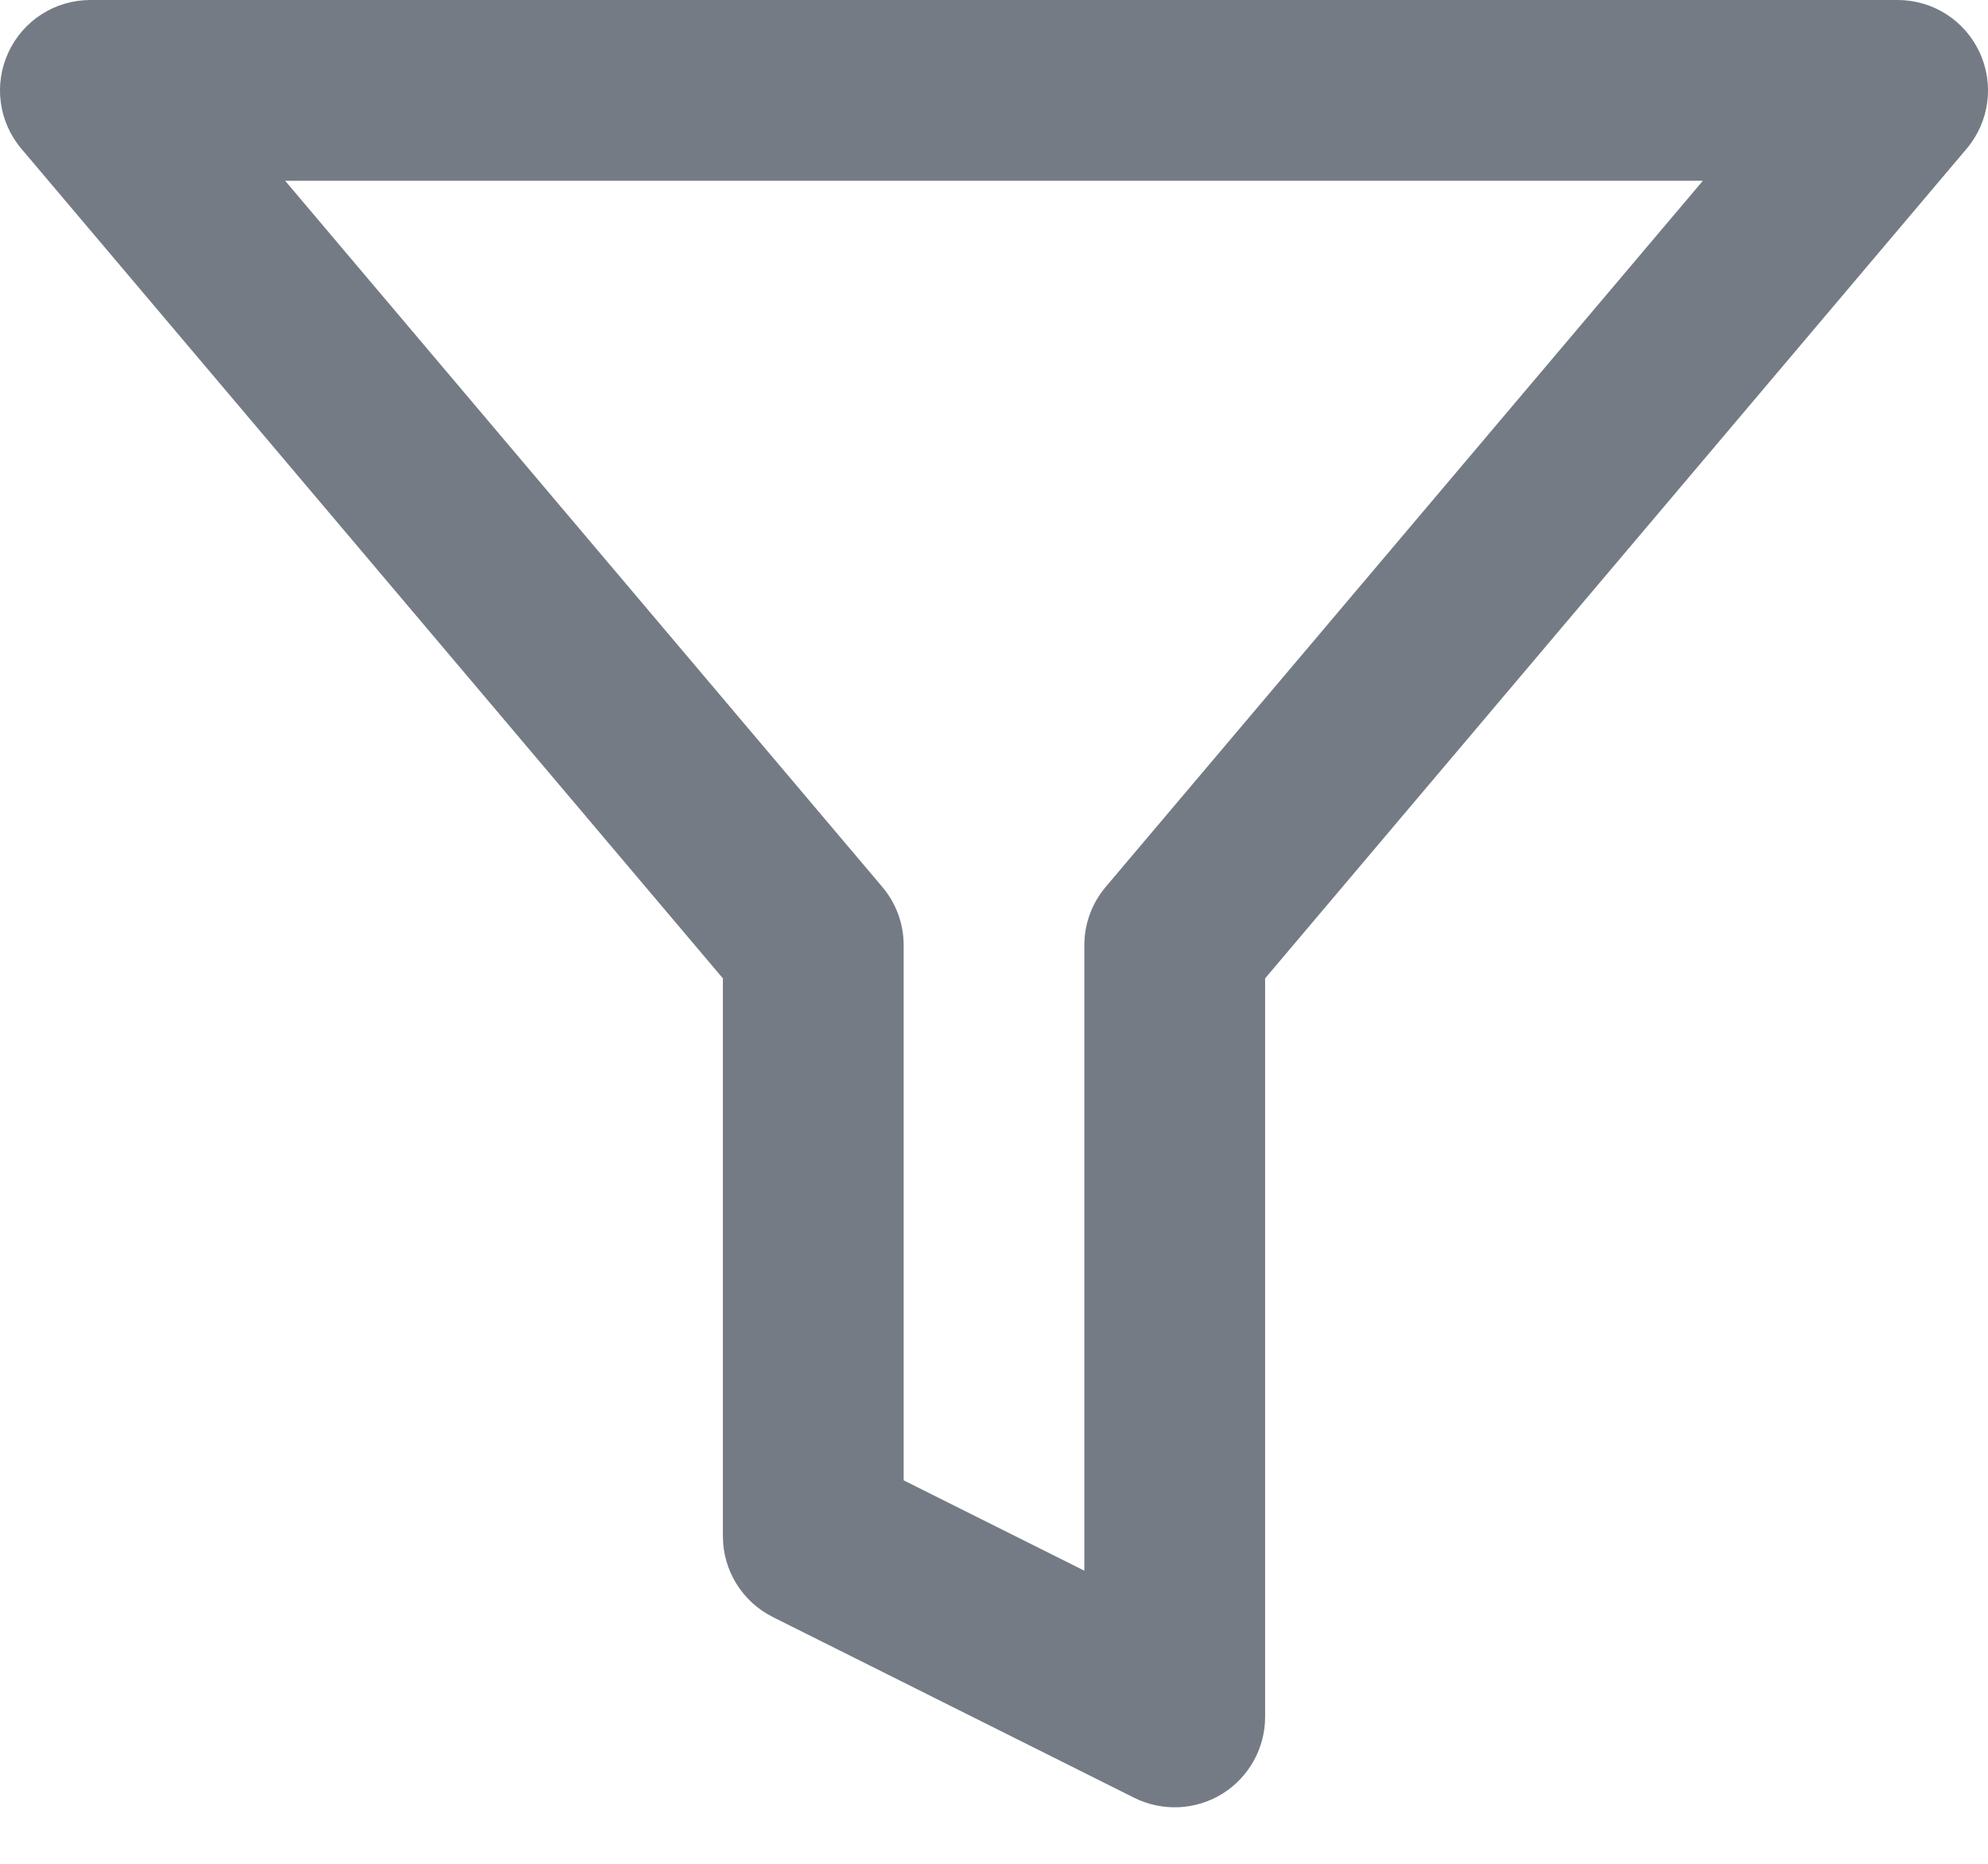 <svg width="16" height="15" viewBox="0 0 16 15" fill="none" xmlns="http://www.w3.org/2000/svg">
<path fill-rule="evenodd" clip-rule="evenodd" d="M0.068 0.421C0.187 0.164 0.444 0 0.727 0H15.273C15.556 0 15.813 0.164 15.932 0.421C16.052 0.678 16.011 0.981 15.828 1.197L10.182 7.874V13.818C10.182 14.07 10.051 14.304 9.837 14.437C9.622 14.569 9.355 14.581 9.129 14.469L6.22 13.014C5.974 12.891 5.818 12.639 5.818 12.364V7.874L0.172 1.197C-0.011 0.981 -0.052 0.678 0.068 0.421ZM2.295 1.455L7.101 7.138C7.212 7.269 7.273 7.435 7.273 7.607V11.914L8.727 12.641V7.607C8.727 7.435 8.788 7.269 8.899 7.138L13.705 1.455H2.295Z" fill="#747B85"/>
</svg>
